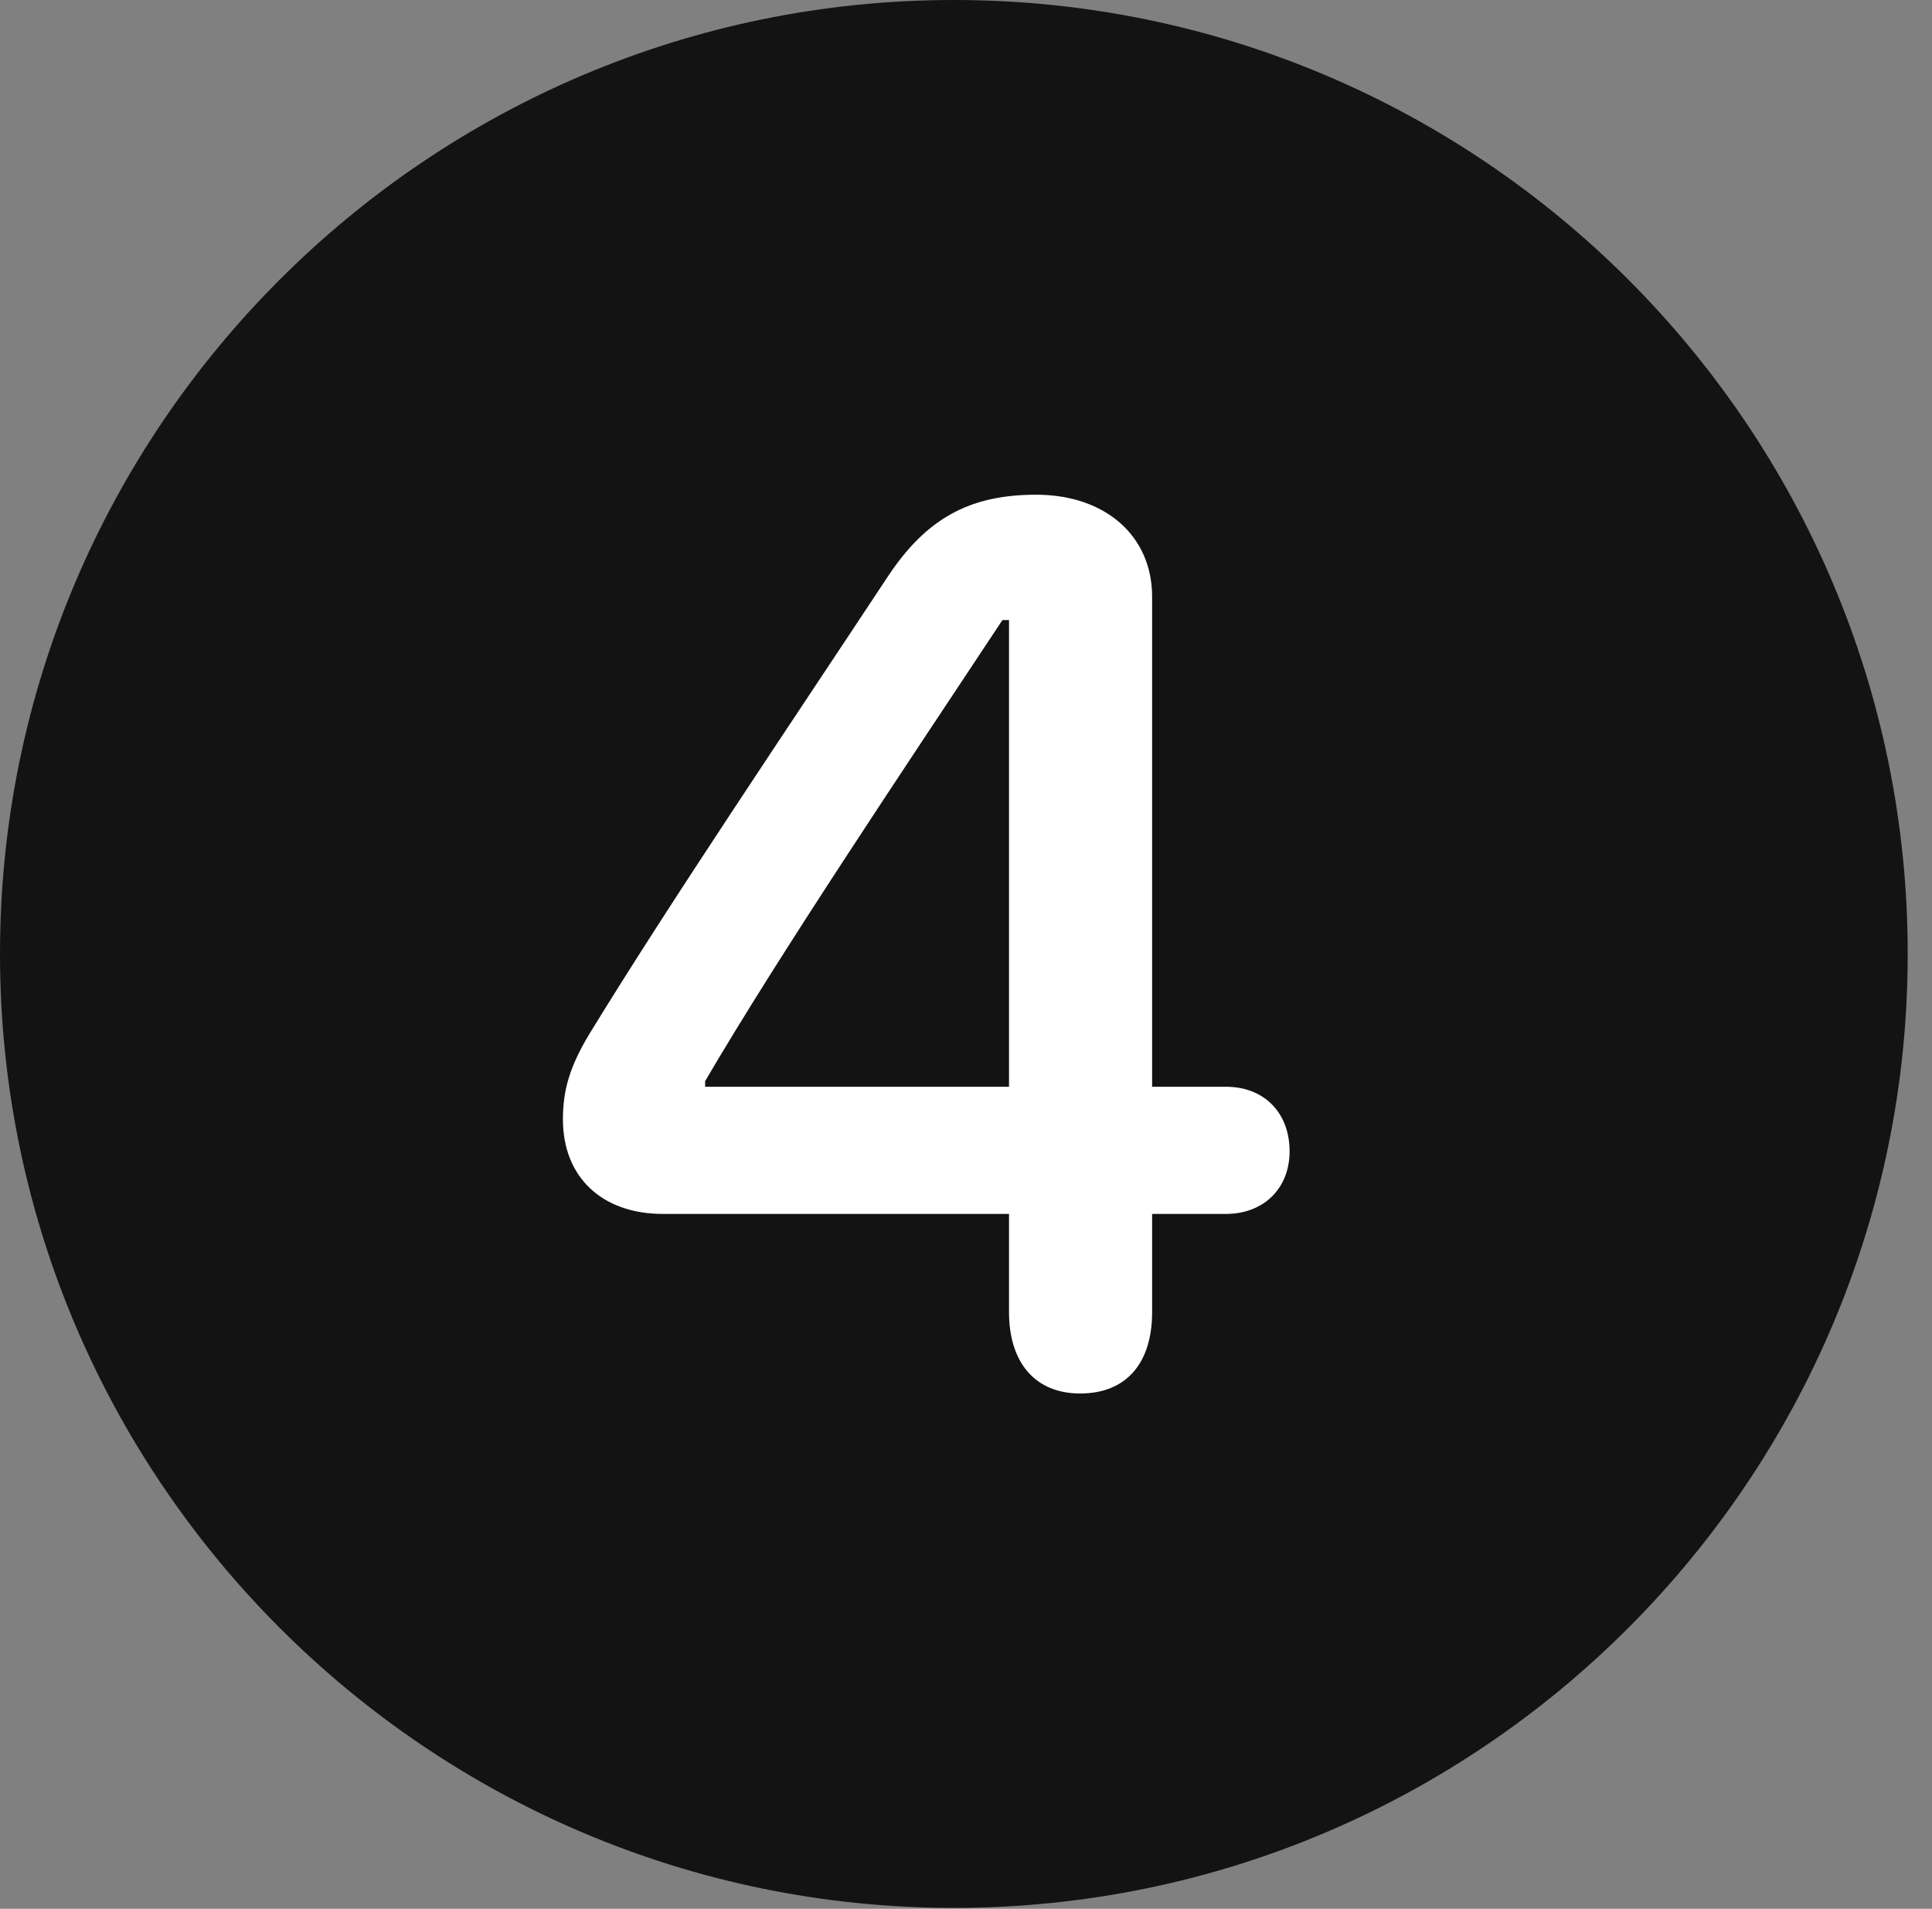 <?xml version="1.0" encoding="UTF-8"?>
<!--Generator: Apple Native CoreSVG 326-->
<!DOCTYPE svg
PUBLIC "-//W3C//DTD SVG 1.1//EN"
       "http://www.w3.org/Graphics/SVG/1.1/DTD/svg11.dtd">
<svg version="1.1" xmlns="http://www.w3.org/2000/svg" xmlns:xlink="http://www.w3.org/1999/xlink" viewBox="0 0 28.246 27.904">
 <rect x="0" y="0" width="28.246" height="27.904" fill="#808080" stroke="none"/>
 <g>
  <rect height="27.904" opacity="0" width="28.246" x="0" y="0"/>
  <path d="M13.945 27.891C21.643 27.891 27.891 21.629 27.891 13.945C27.891 6.248 21.643 0 13.945 0C6.262 0 0 6.248 0 13.945C0 21.629 6.262 27.891 13.945 27.891Z" fill="black" fill-opacity="0.85"/>
  <path d="M15.791 20.371C15.135 20.371 14.752 19.92 14.752 19.182L14.752 17.746L9.693 17.746C8.791 17.746 8.23 17.199 8.23 16.365C8.23 15.941 8.326 15.6 8.613 15.121C9.775 13.221 11.512 10.65 12.975 8.436C13.535 7.588 14.164 7.232 15.148 7.232C16.16 7.232 16.844 7.834 16.844 8.723L16.844 15.887L17.924 15.887C18.484 15.887 18.854 16.27 18.854 16.83C18.854 17.377 18.471 17.746 17.924 17.746L16.844 17.746L16.844 19.182C16.844 19.934 16.461 20.371 15.791 20.371ZM14.752 15.887L14.752 9.064L14.656 9.064C13.18 11.293 11.389 13.959 10.309 15.805L10.309 15.887Z" fill="white"/>
 </g>
</svg>
